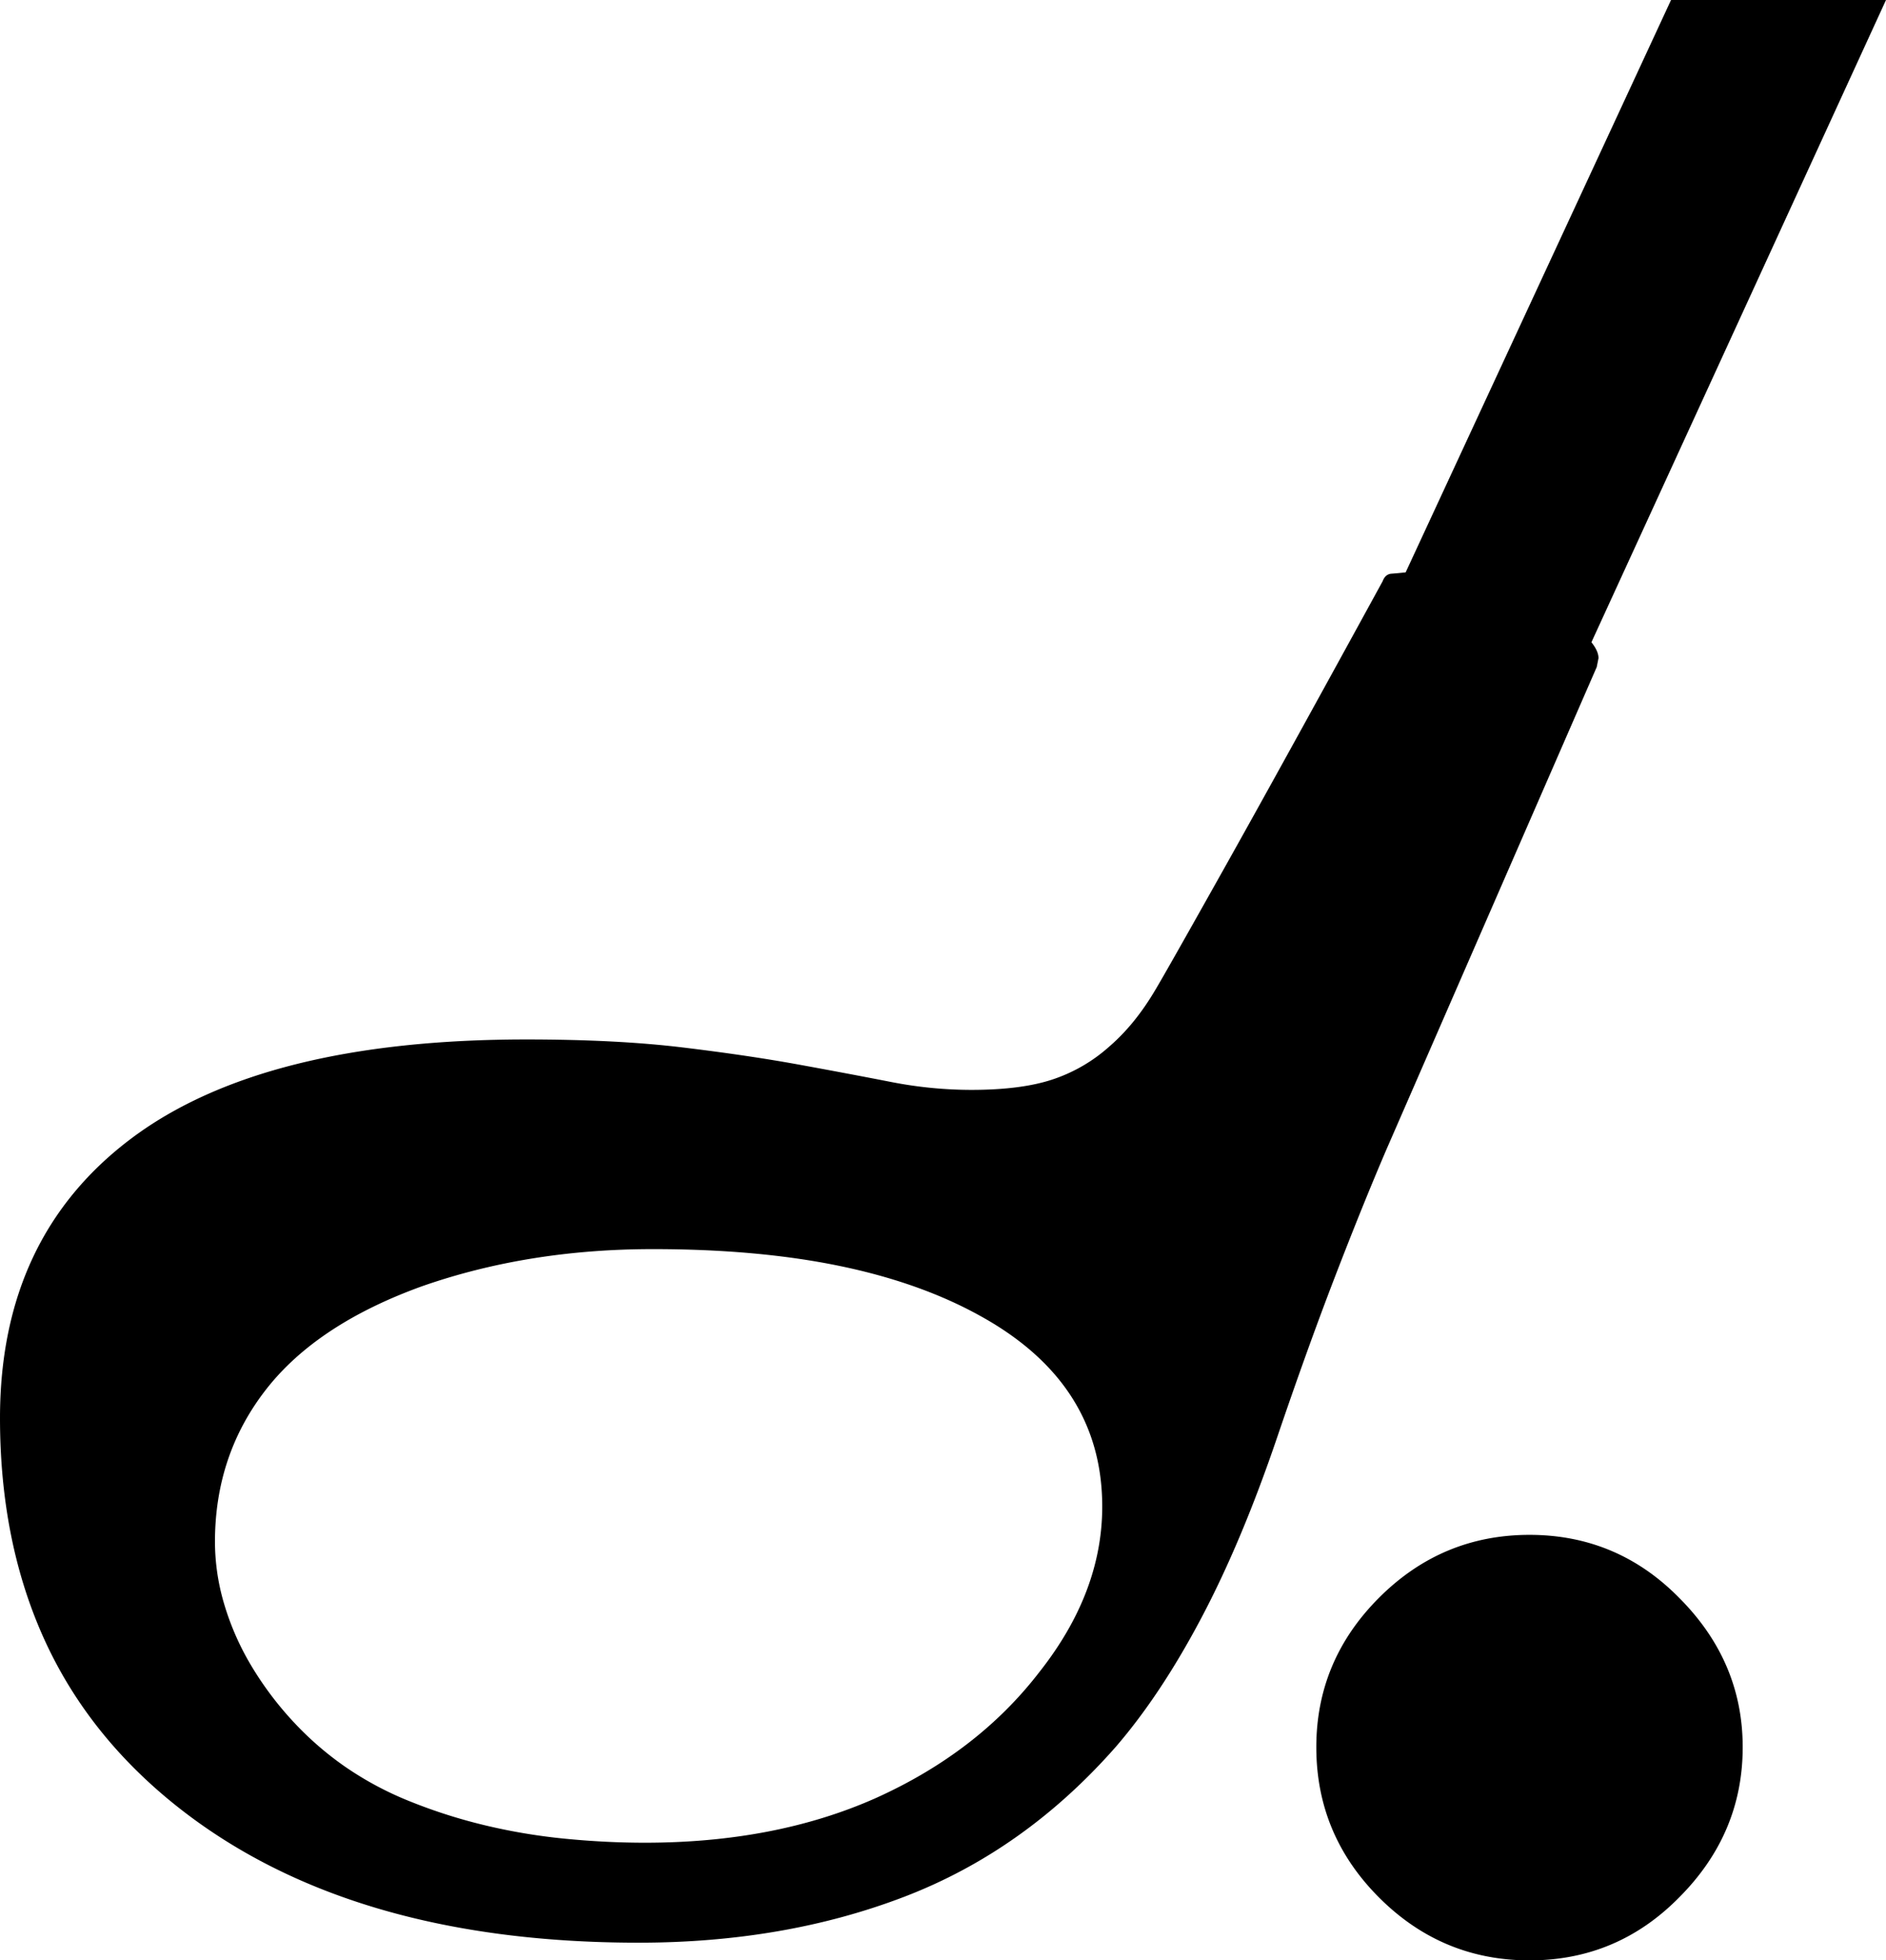 <svg viewBox="0 0 2132 2216" xmlns="http://www.w3.org/2000/svg"><path d="m1246 1703q0-139-137-215-68-38-160-57t-211-19q-141 0-261 42-119 43-176.5 117t-57.5 172a247.62 247.62 0 0 0 10.5 70.5 303.45 303.45 0 0 0 30 68.5 375.41 375.41 0 0 0 46.5 62.5 360.2 360.2 0 0 0 60 52.5 371.52 371.52 0 0 0 74 39.5 601 601 0 0 0 85 27 666.89 666.89 0 0 0 90 15q46 4.5 90 4.5 147 0 260-50 116-52 186-143 71-90 71-187zm-524 493q-333 0-528-159-98-80-146-188.5t-48-245.5q0-205 149-316.5t446-111.5q102 0 176.5 9t132 19.5q57.5 10.5 103.5 19.5a473.09 473.09 0 0 0 91 9q57 0 92.5-12a181.77 181.77 0 0 0 63.5-37q29-25 52-64 12-20 76.5-135t180.5-327q3-8 10-8.5t16-1.5l300-647h243l-333 726q8 10 8 18l-2 10-238 546q-27 63-58 143.5t-65 180.5q-40 118-86 205t-97 146q-103 117-238.5 169t-300.5 52zm1007-461q99 0 169 71 72 72 72 169 0 98-72 170-70 71-169 71t-170-71q-71-71-71-170 0-98 71-169t170-71z"/></svg>